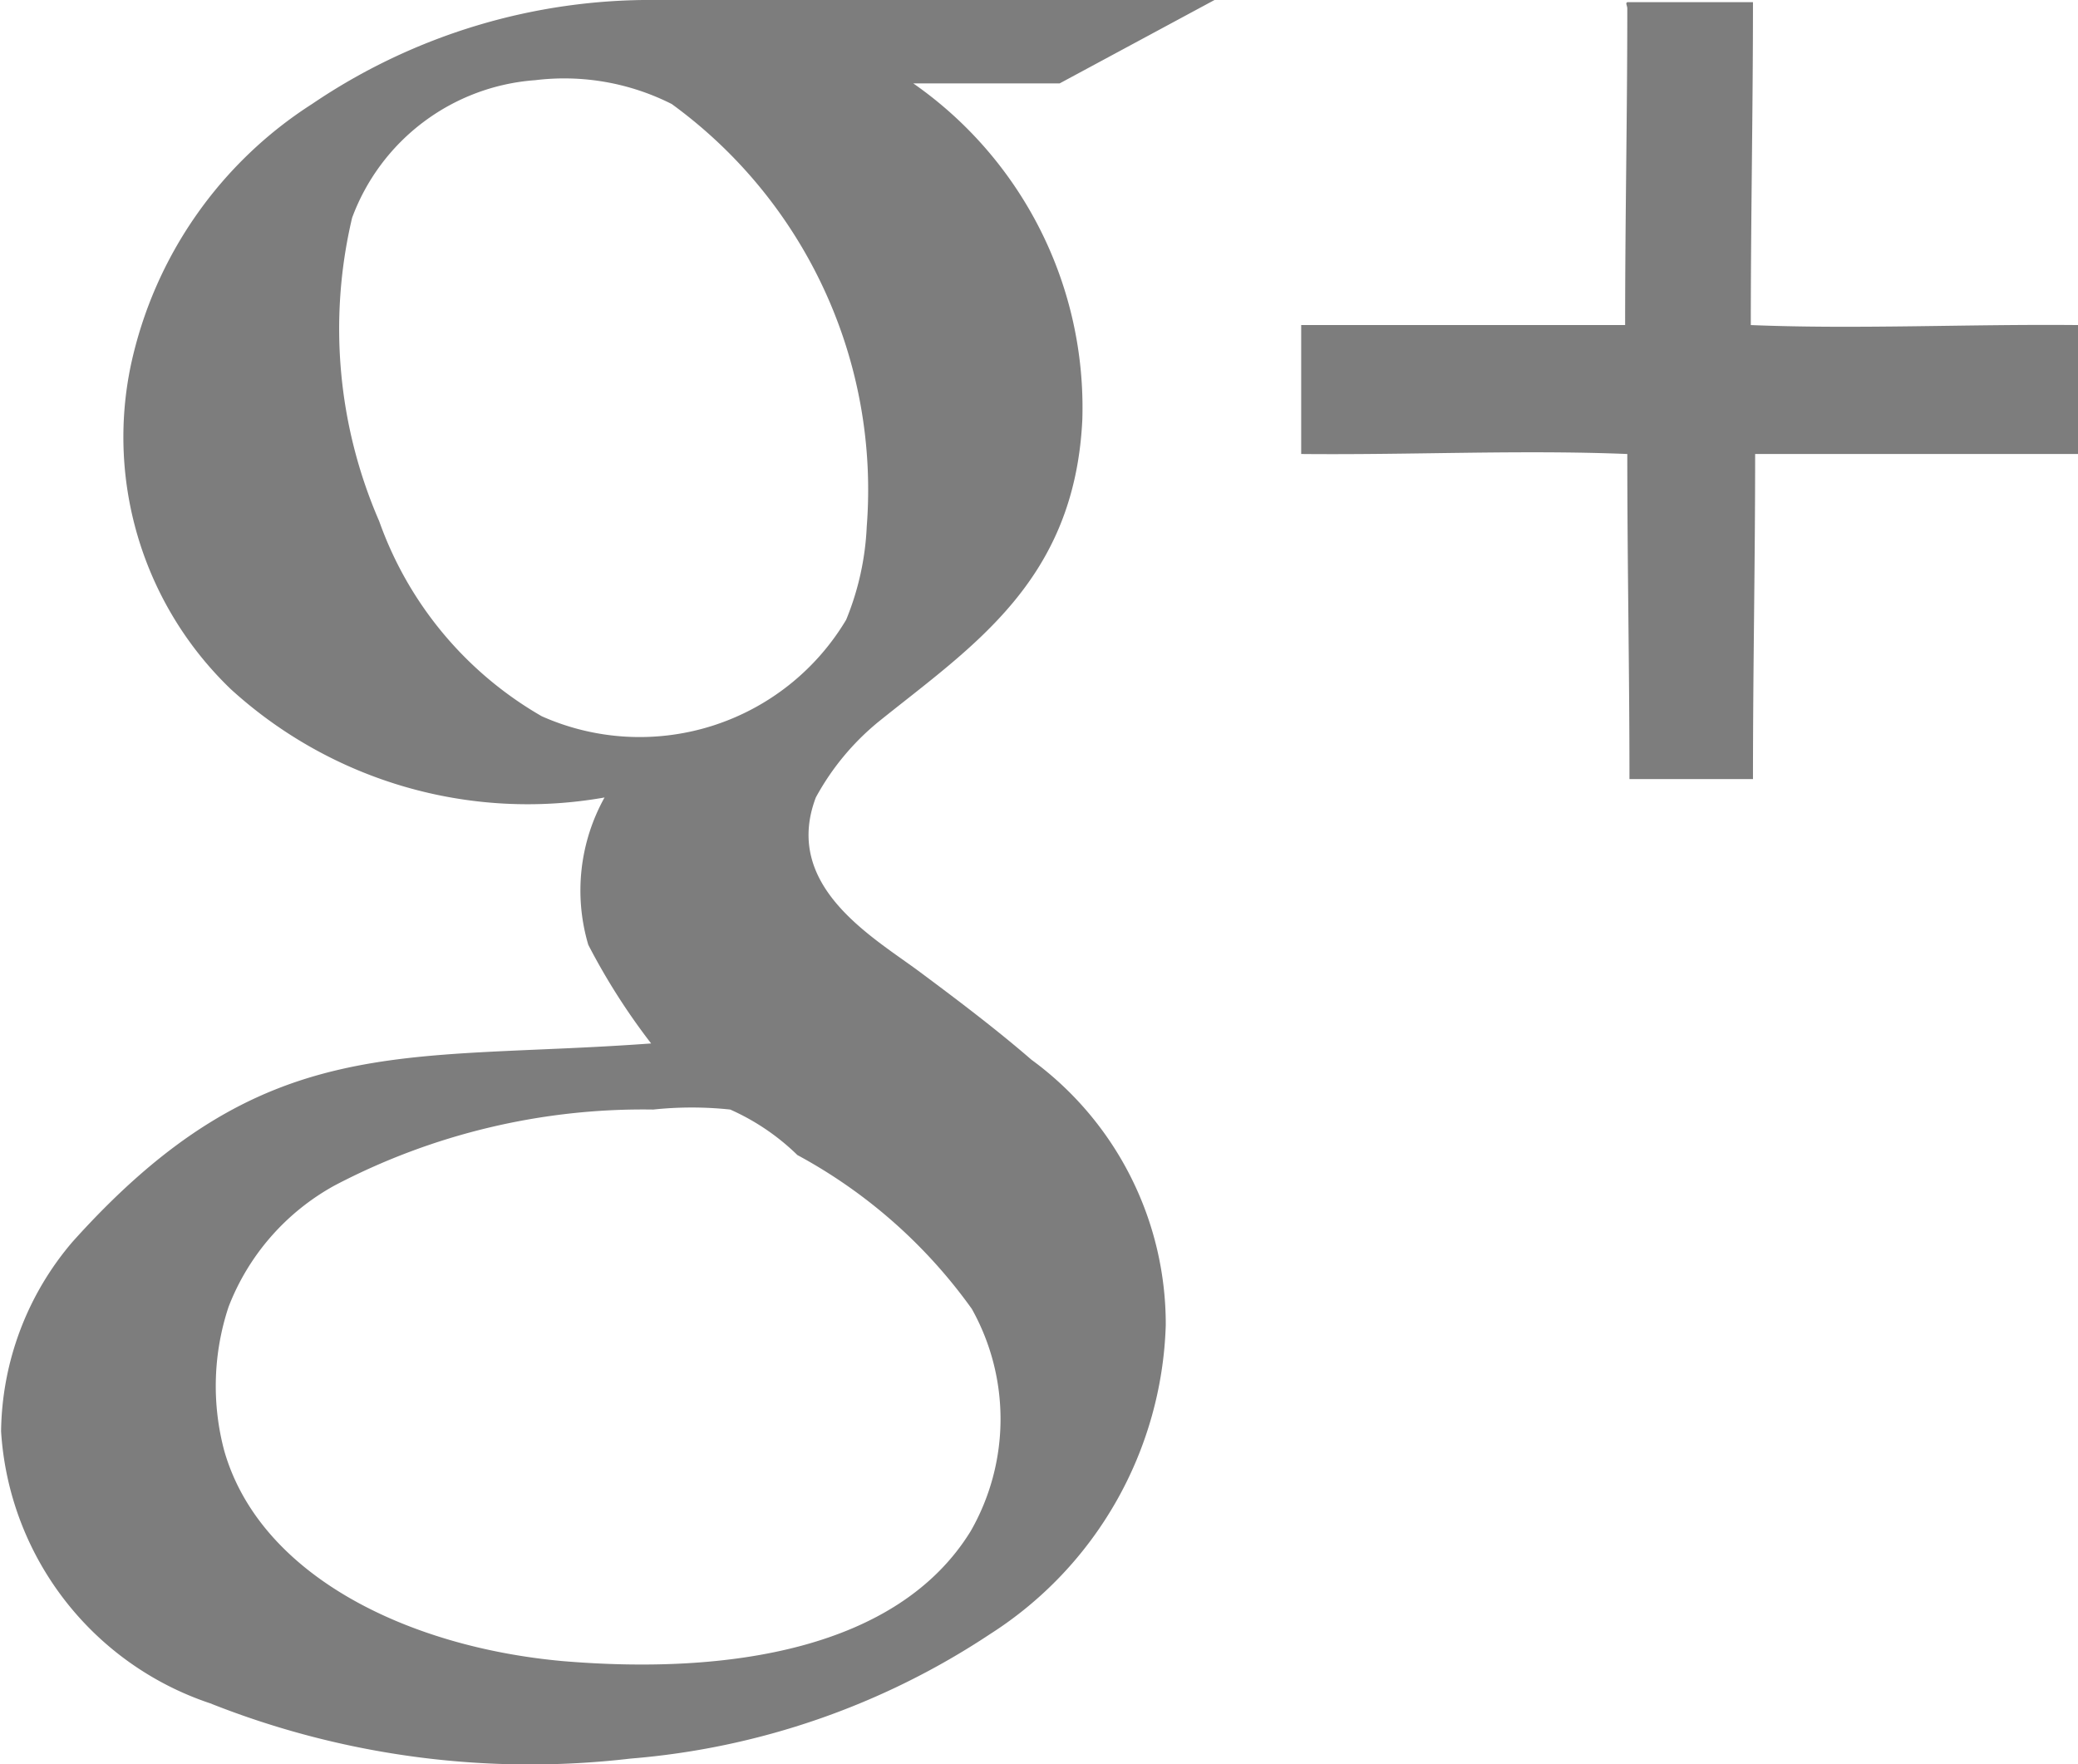 <svg xmlns="http://www.w3.org/2000/svg" width="19.18" height="16.28" viewBox="0 0 19.18 16.28">
  <defs>
    <style>
      .cls-1 {
        fill: #7d7d7d;
        fill-rule: evenodd;
      }
    </style>
  </defs>
  <path id="G_copy" data-name="G+ copy" class="cls-1" d="M1024.94,2182.24h-1.35a3.646,3.646,0,0,1,1.56,3.1c-0.07,1.49-1.01,2.09-1.88,2.79a2.355,2.355,0,0,0-.58.7c-0.31.82,0.53,1.29,0.96,1.61,0.39,0.29.73,0.55,1.03,0.81a3.023,3.023,0,0,1,1.24,2.45,3.51,3.51,0,0,1-1.62,2.85,7.025,7.025,0,0,1-3.32,1.15,8,8,0,0,1-3.88-.51,2.832,2.832,0,0,1-1.93-2.51,2.74,2.74,0,0,1,.66-1.75c1.77-1.97,3.03-1.66,5.34-1.83a6,6,0,0,1-.58-0.91,1.765,1.765,0,0,1,.15-1.36,4.066,4.066,0,0,1-3.45-1,3.225,3.225,0,0,1-.92-3,3.813,3.813,0,0,1,1.67-2.4,5.563,5.563,0,0,1,3.19-.96h5.14m-7.96,2.01a4.45,4.45,0,0,0,.25,2.8,3.378,3.378,0,0,0,1.5,1.8,2.22,2.22,0,0,0,2.81-.89,2.555,2.555,0,0,0,.19-0.86,4.4,4.4,0,0,0-1.8-3.9,2.2,2.2,0,0,0-1.26-.22A1.952,1.952,0,0,0,1018.41,2183.48Zm-0.16,8.93a2.169,2.169,0,0,0-.98,1.12,2.32,2.32,0,0,0-.04,1.33c0.33,1.15,1.69,1.81,3.12,1.94,1.54,0.13,3.1-.11,3.77-1.2a2.081,2.081,0,0,0,.01-2.05,4.755,4.755,0,0,0-1.61-1.42,2.117,2.117,0,0,0-.62-0.42,3.369,3.369,0,0,0-.71,0A6.128,6.128,0,0,0,1018.25,2192.41Zm11.93-10.92h1.16c0,1-.02,1.98-0.02,2.98,0.98,0.04,2-.01,3.02,0v1.19h-2.98c0,1.03-.02,1.97-0.02,3h-1.14c0-1.02-.02-1.98-0.02-3-0.99-.04-1.99.01-3.01,0v-1.19h2.99c0-.99.02-1.93,0.02-2.92C1030.18,2181.52,1030.16,2181.5,1030.18,2181.49Z" transform="translate(-1015.16 -2181.47)"/>
</svg>
